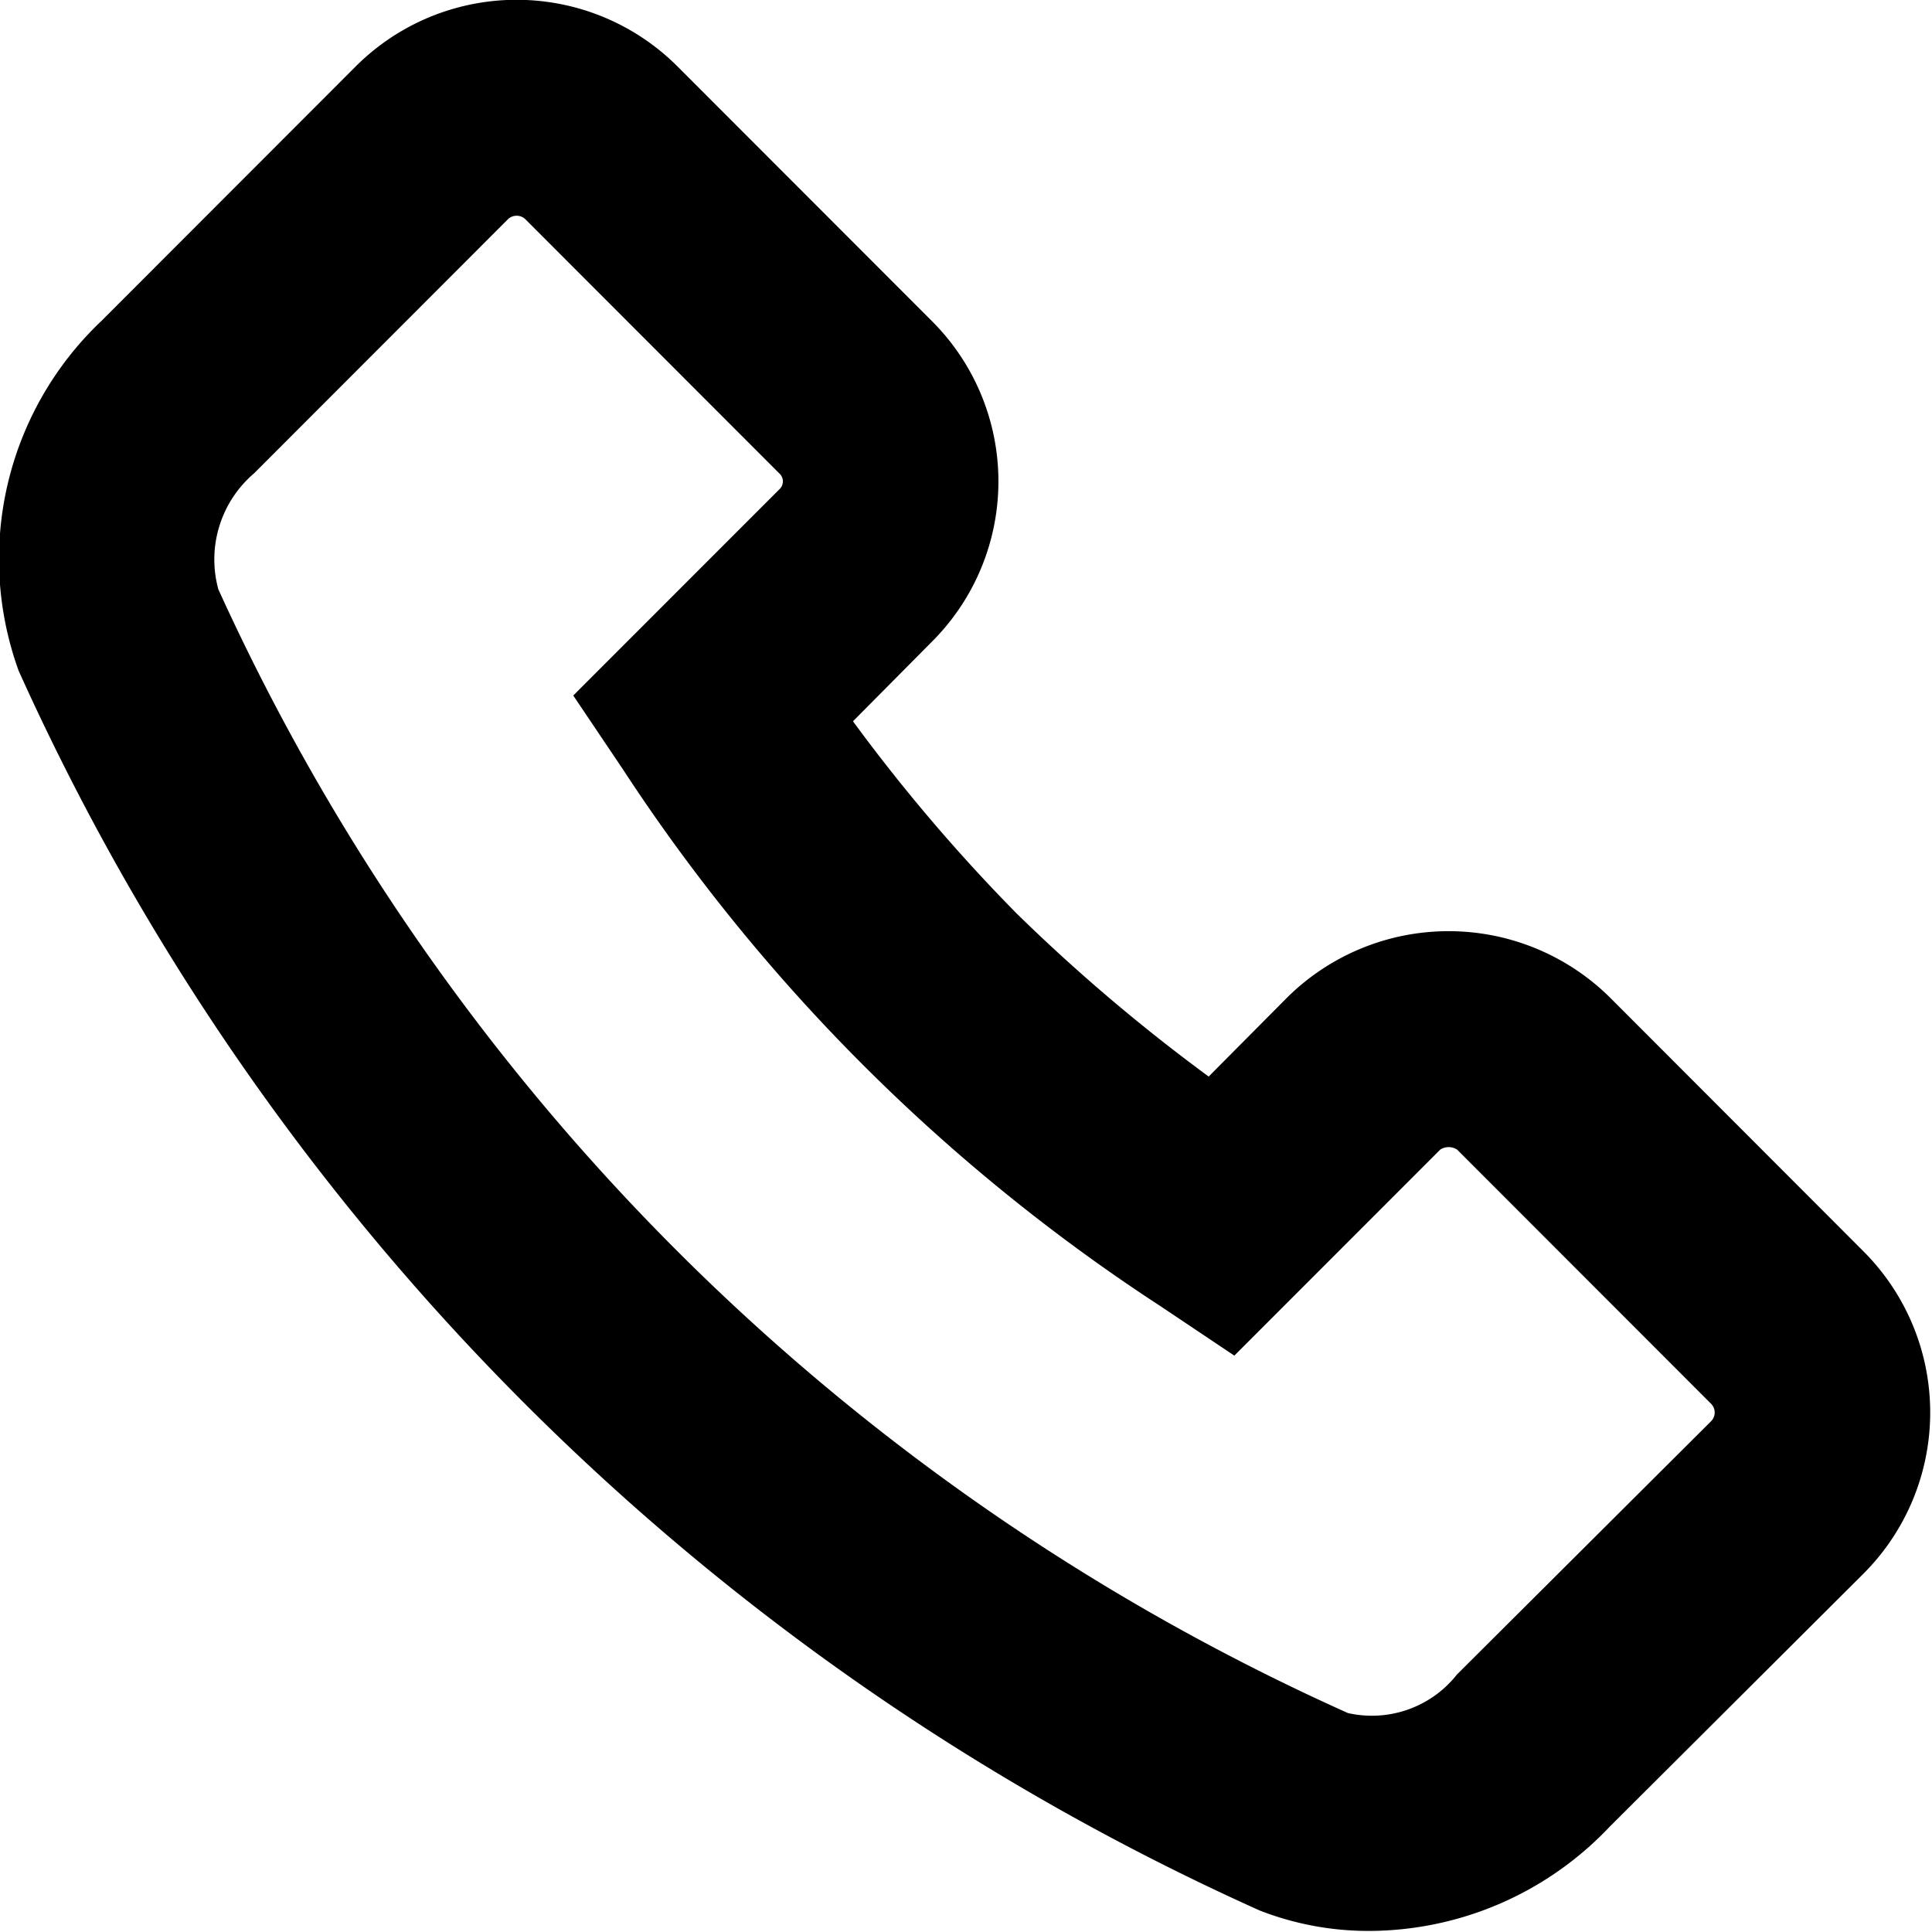 <svg xmlns="http://www.w3.org/2000/svg" width="18" height="18" viewBox="0 0 18 18">
  <defs>
    <style>
      .cls-1 {
        fill-rule: evenodd;
      }
    </style>
  </defs>
  <path  class="cls-1" d="M360.889,3322.08a2.789,2.789,0,0,1-1.027-.19,23.037,23.037,0,0,1-11.563-11.55,3.055,3.055,0,0,1,.771-3.26l2.368-2.37a2.12,2.12,0,0,1,3,0l2.368,2.37a2.11,2.11,0,0,1,0,2.99l-0.734.74a16.226,16.226,0,0,0,1.524,1.79,16.655,16.655,0,0,0,1.79,1.52l0.735-.74a2.138,2.138,0,0,1,3,0l2.367,2.37a2.124,2.124,0,0,1,0,3l-2.367,2.36A3.094,3.094,0,0,1,360.889,3322.08Zm-7.951-15.98a0.116,0.116,0,0,0-.078.03l-2.368,2.37a1.055,1.055,0,0,0-.333,1.08,21,21,0,0,0,10.524,10.47,1.01,1.01,0,0,0,1.017-.36l2.368-2.36a0.115,0.115,0,0,0,0-.16l-2.368-2.37a0.146,0.146,0,0,0-.156,0l-1.919,1.92-0.687-.46a17.209,17.209,0,0,1-5.008-5l-0.464-.69,1.919-1.92a0.1,0.1,0,0,0,0-.15l-2.368-2.37A0.116,0.116,0,0,0,352.938,3306.1Z" transform="translate(-348.125 -3304.09)"/>
</svg>
